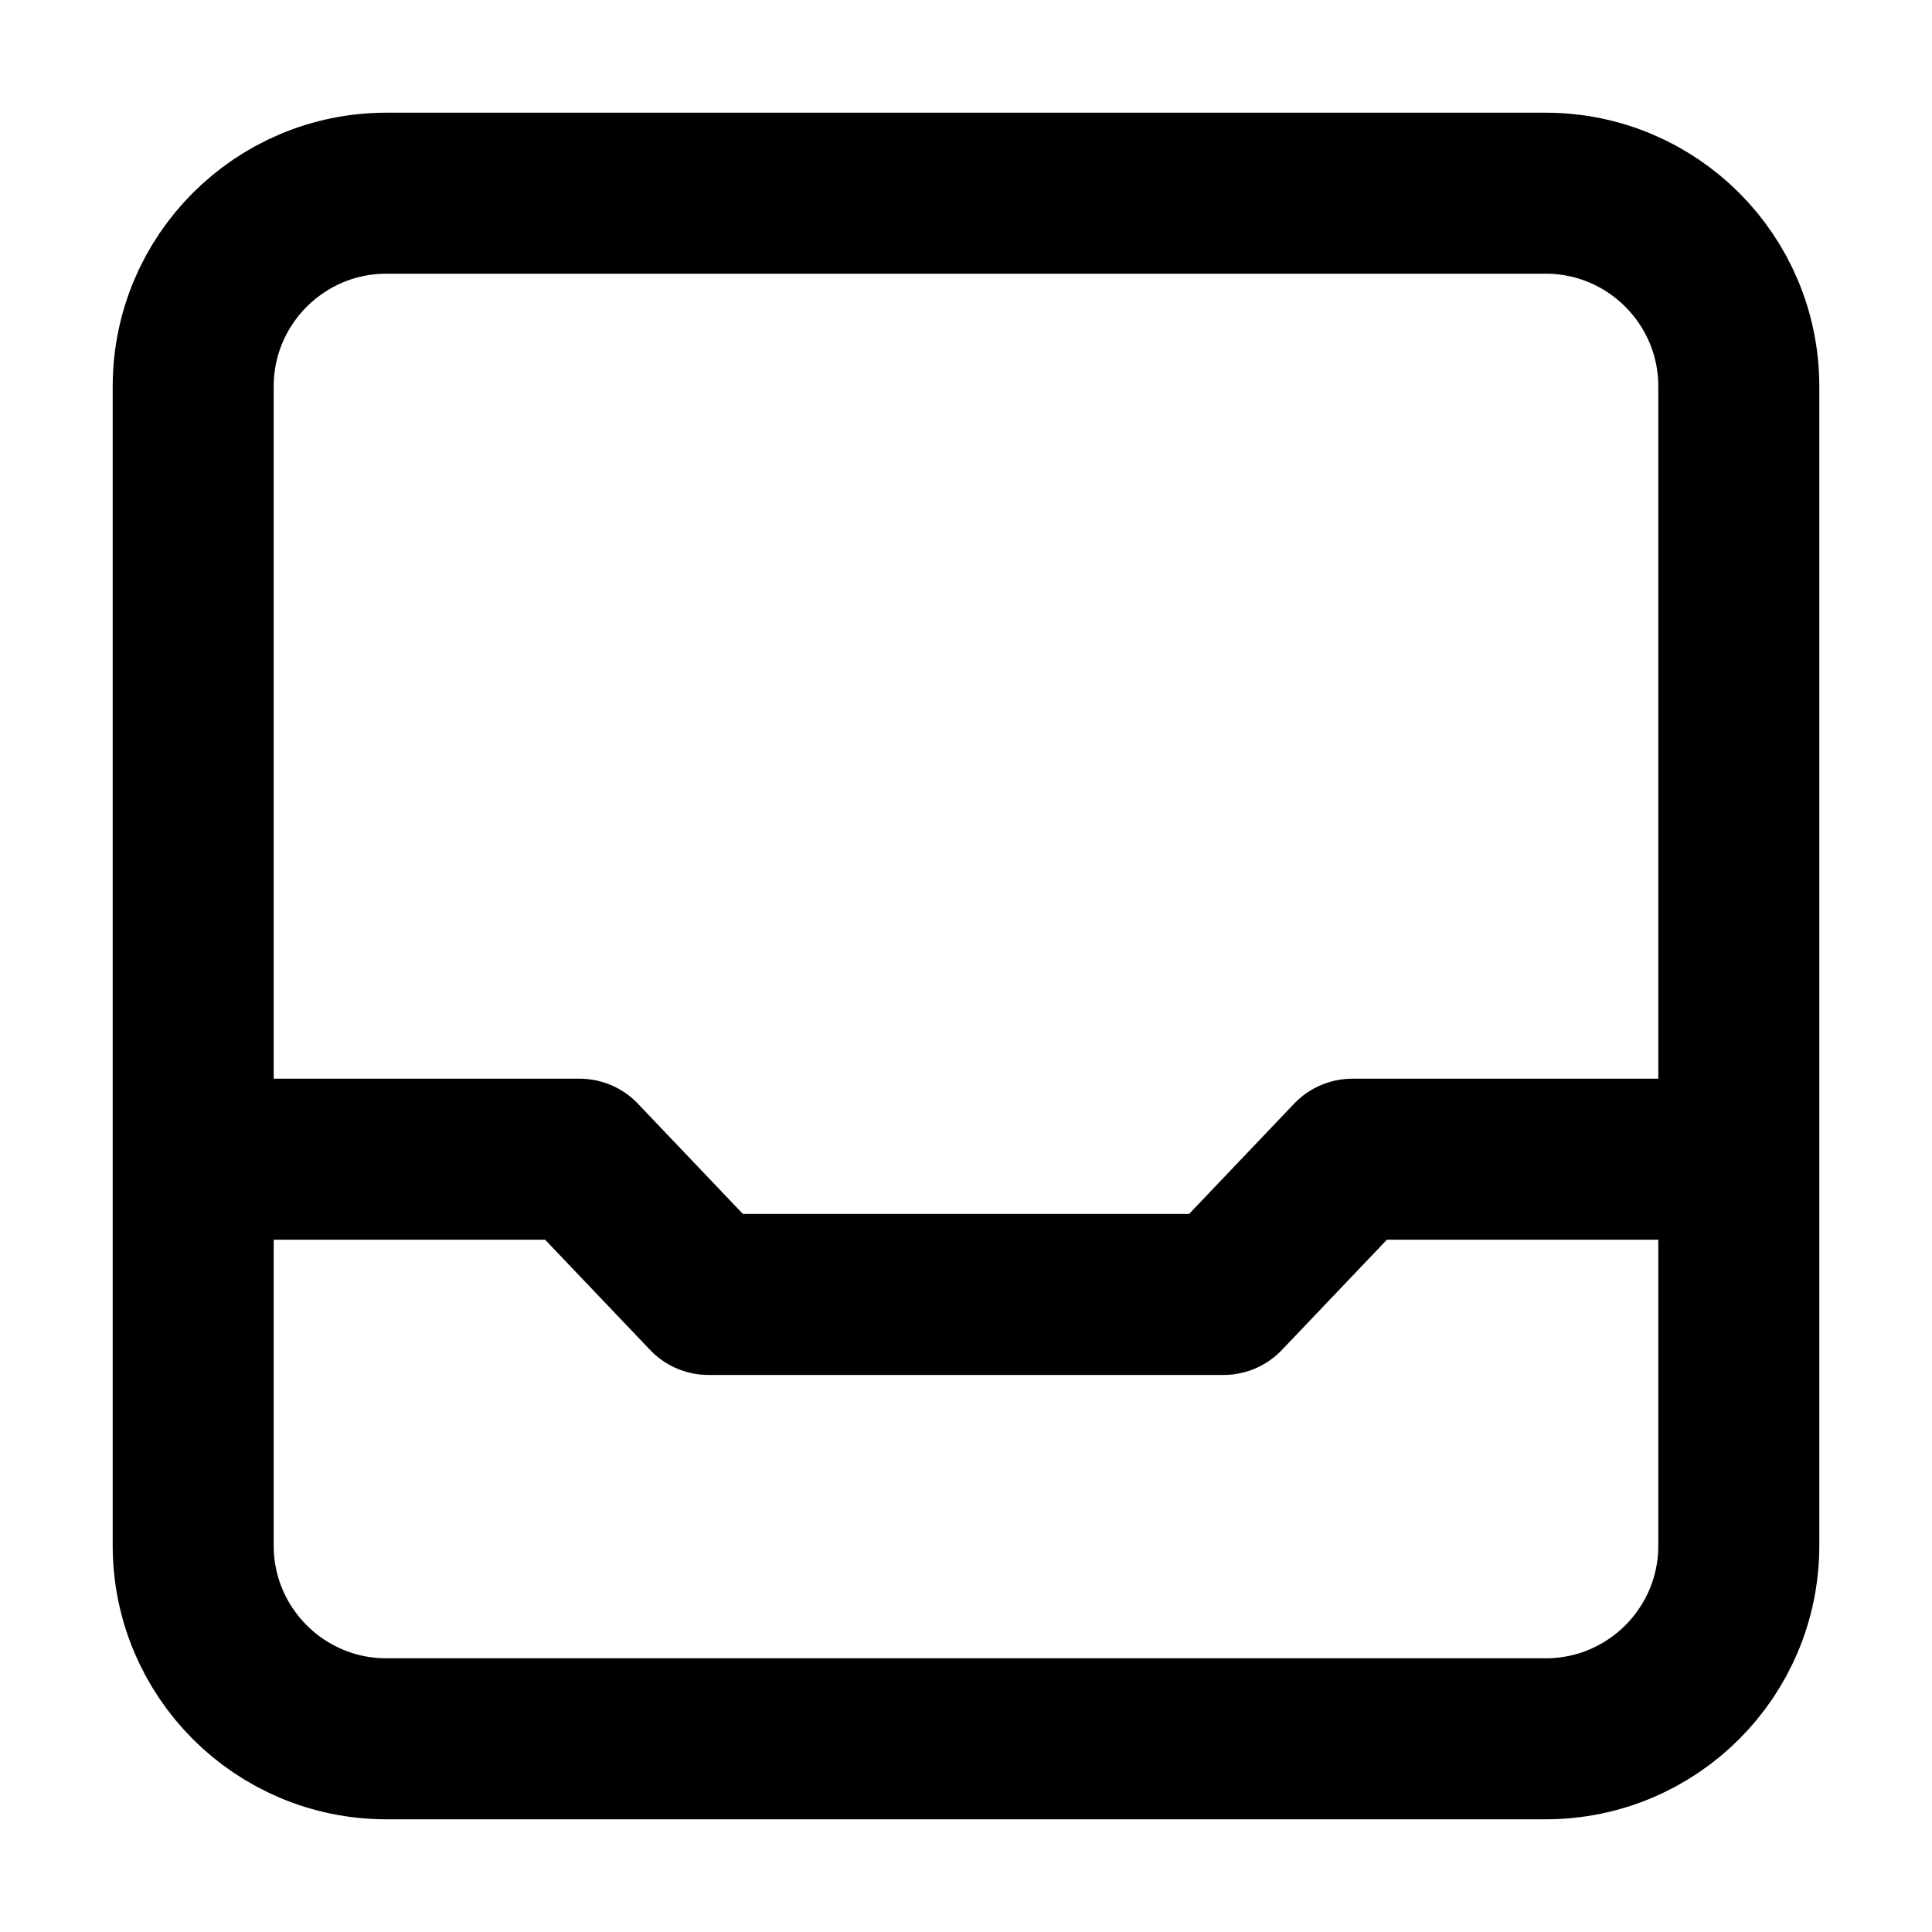 <svg width="24" height="24" viewBox="0 0 24 24" fill="none" xmlns="http://www.w3.org/2000/svg">
<g id="inbox-01">
<path id="Vector" d="M2.4 14.4H7.2L8.8 16.08H15.2L16.8 14.4H21.6M4.8 21.6C3.475 21.6 2.4 20.526 2.4 19.2V4.8C2.4 3.475 3.475 2.4 4.8 2.4H19.2C20.526 2.4 21.6 3.475 21.6 4.8V19.2C21.6 20.526 20.526 21.6 19.2 21.6H4.8Z" stroke="currentColor" stroke-width="2" stroke-linecap="round" stroke-linejoin="round"/>
</g>
</svg>
